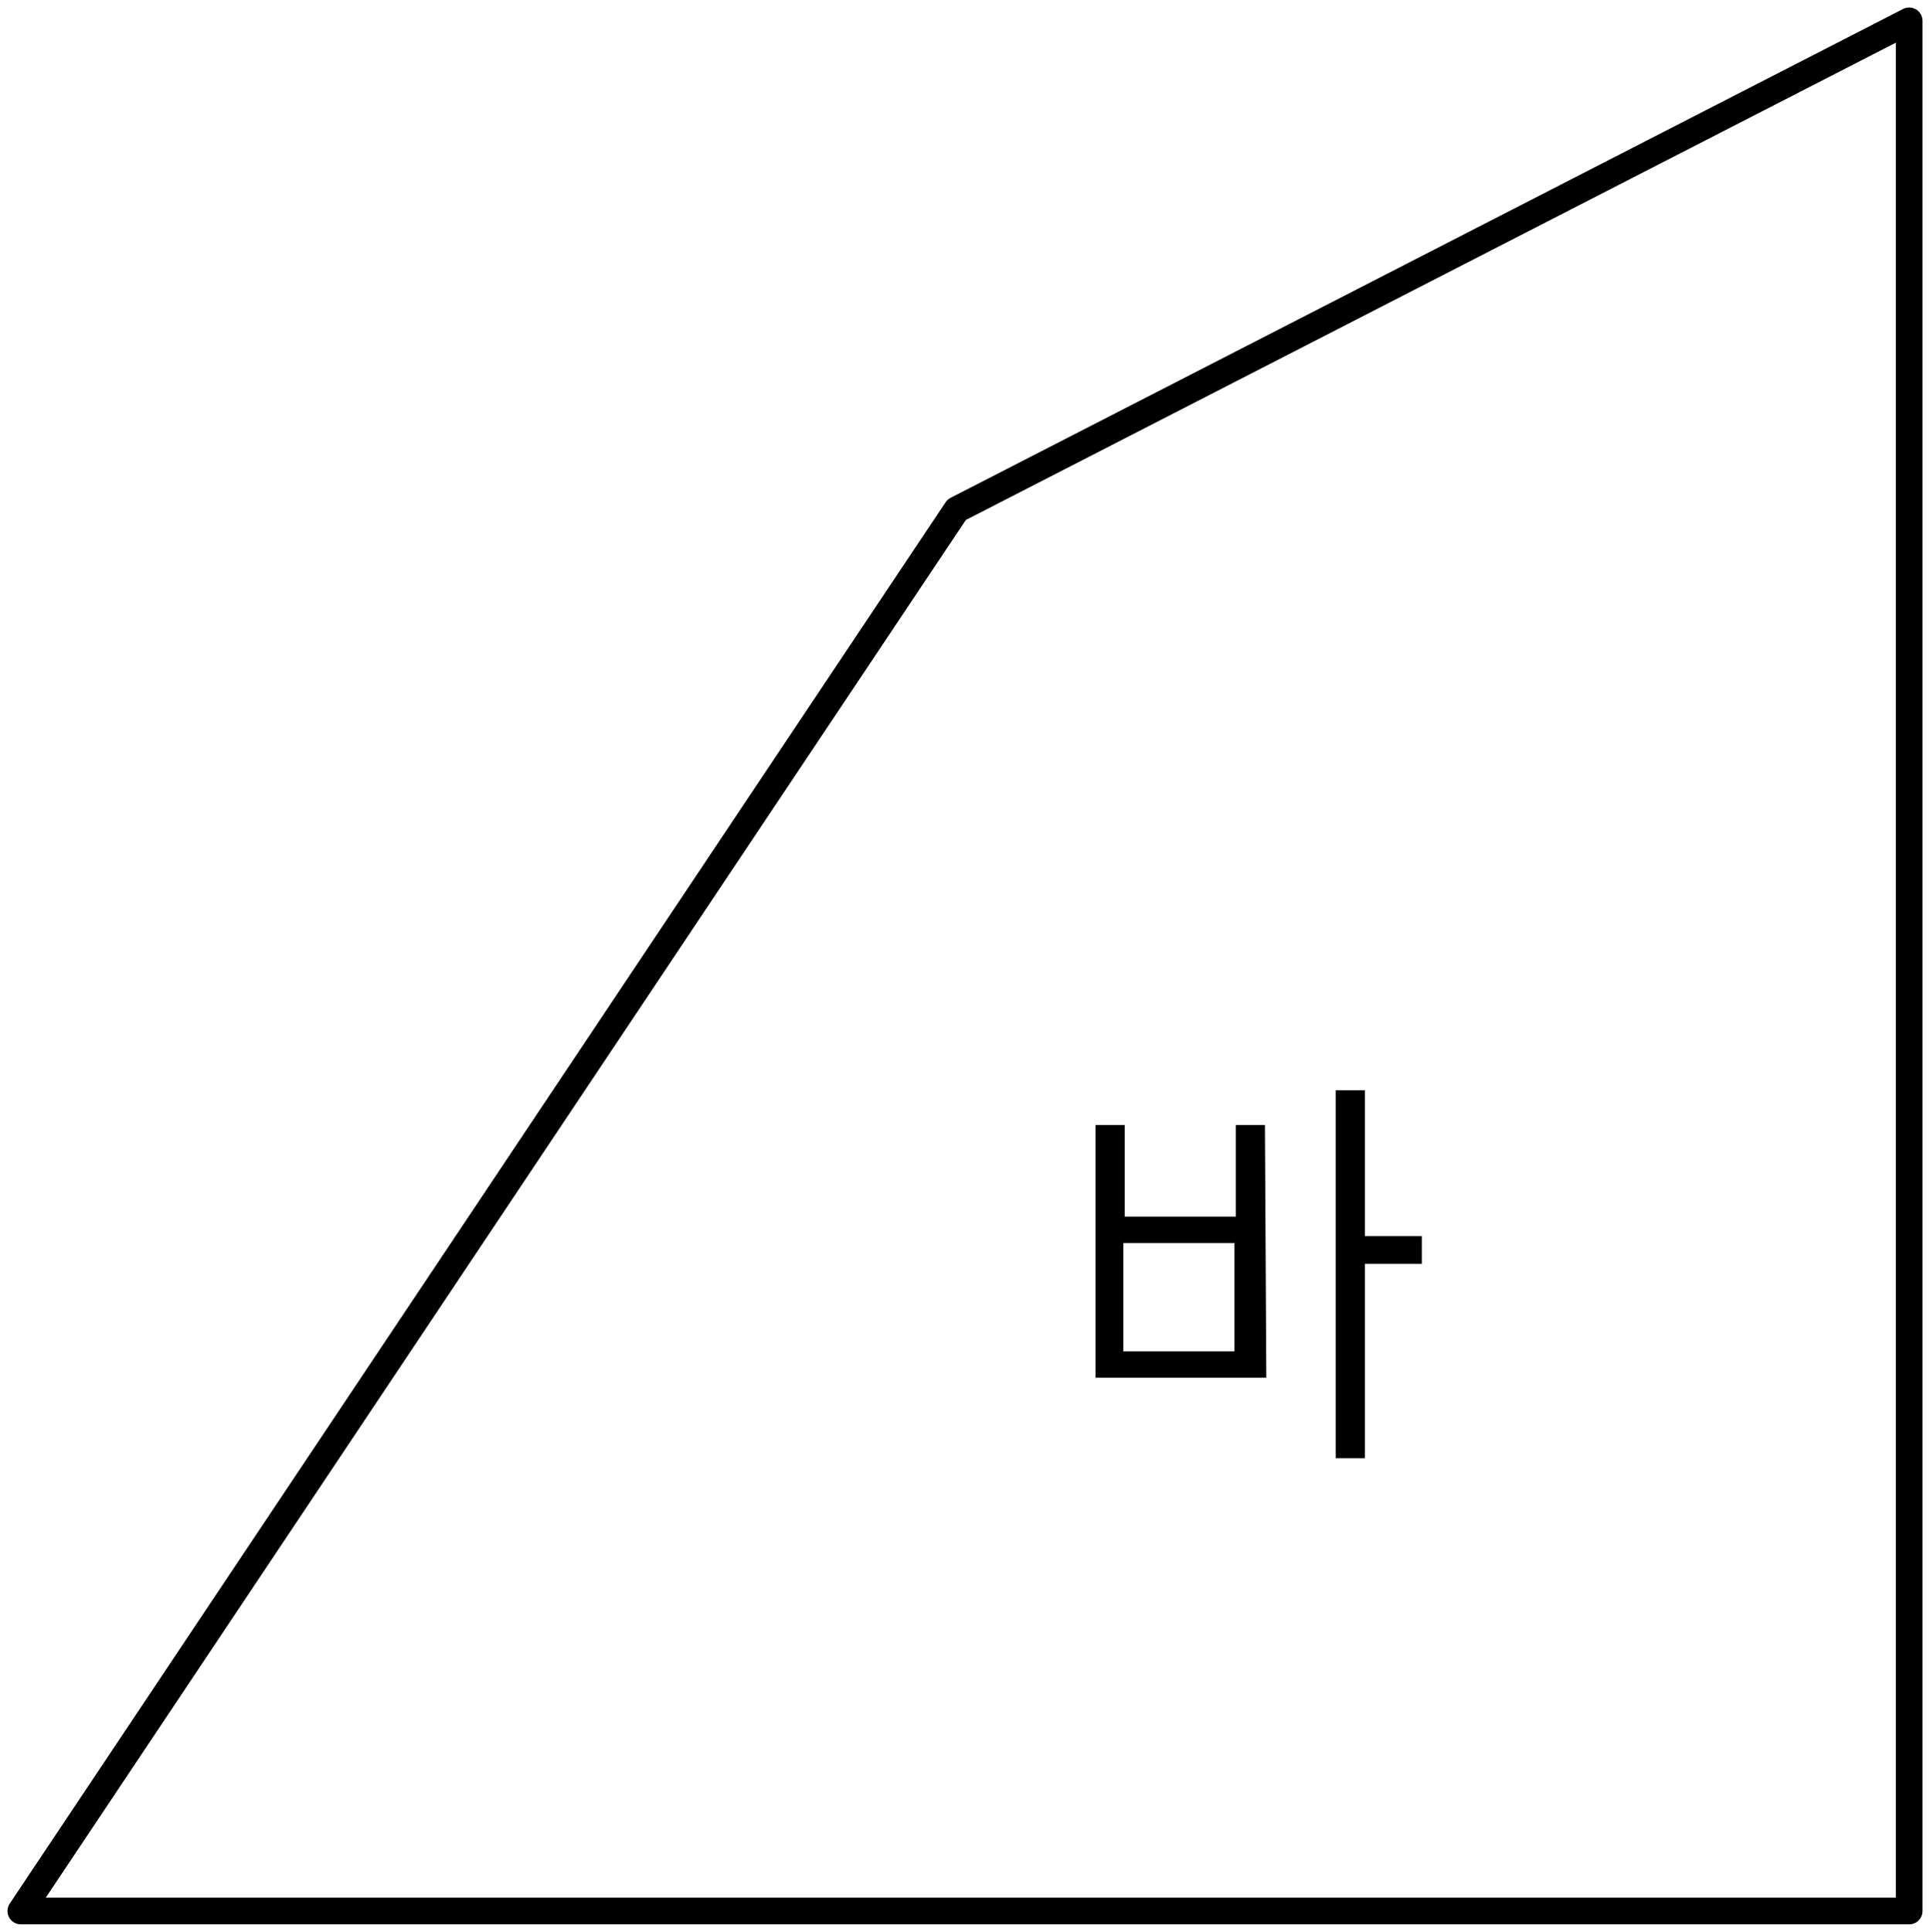<?xml version="1.0" encoding="utf-8"?>
<!-- Generator: Adobe Illustrator 25.2.1, SVG Export Plug-In . SVG Version: 6.00 Build 0)  -->
<svg version="1.1" id="레이어_1" xmlns="http://www.w3.org/2000/svg" xmlns:xlink="http://www.w3.org/1999/xlink" x="0px"
	 y="0px" width="139px" height="139.1px" viewBox="0 0 139 139.1" style="enable-background:new 0 0 139 139.1;"
	 xml:space="preserve">
<g id="레이어_2_1_">
	<g id="레이어_1-2">
		<polygon style="fill:none;stroke:#000000;stroke-width:1.92;stroke-linejoin:round;" points="68.9,36.7 137.5,1.5 137.5,137.6 
			1.5,137.6 		"/>
		<path d="M80.9,89.5h8v7.8h-8V89.5z M102.4,89h-4.1V78.5h-2.1V105h2.1V91h4.1L102.4,89z M91.1,81H89v6.6h-8V81h-2.1v18.2h12.3
			L91.1,81z"/>
	</g>
</g>
</svg>
